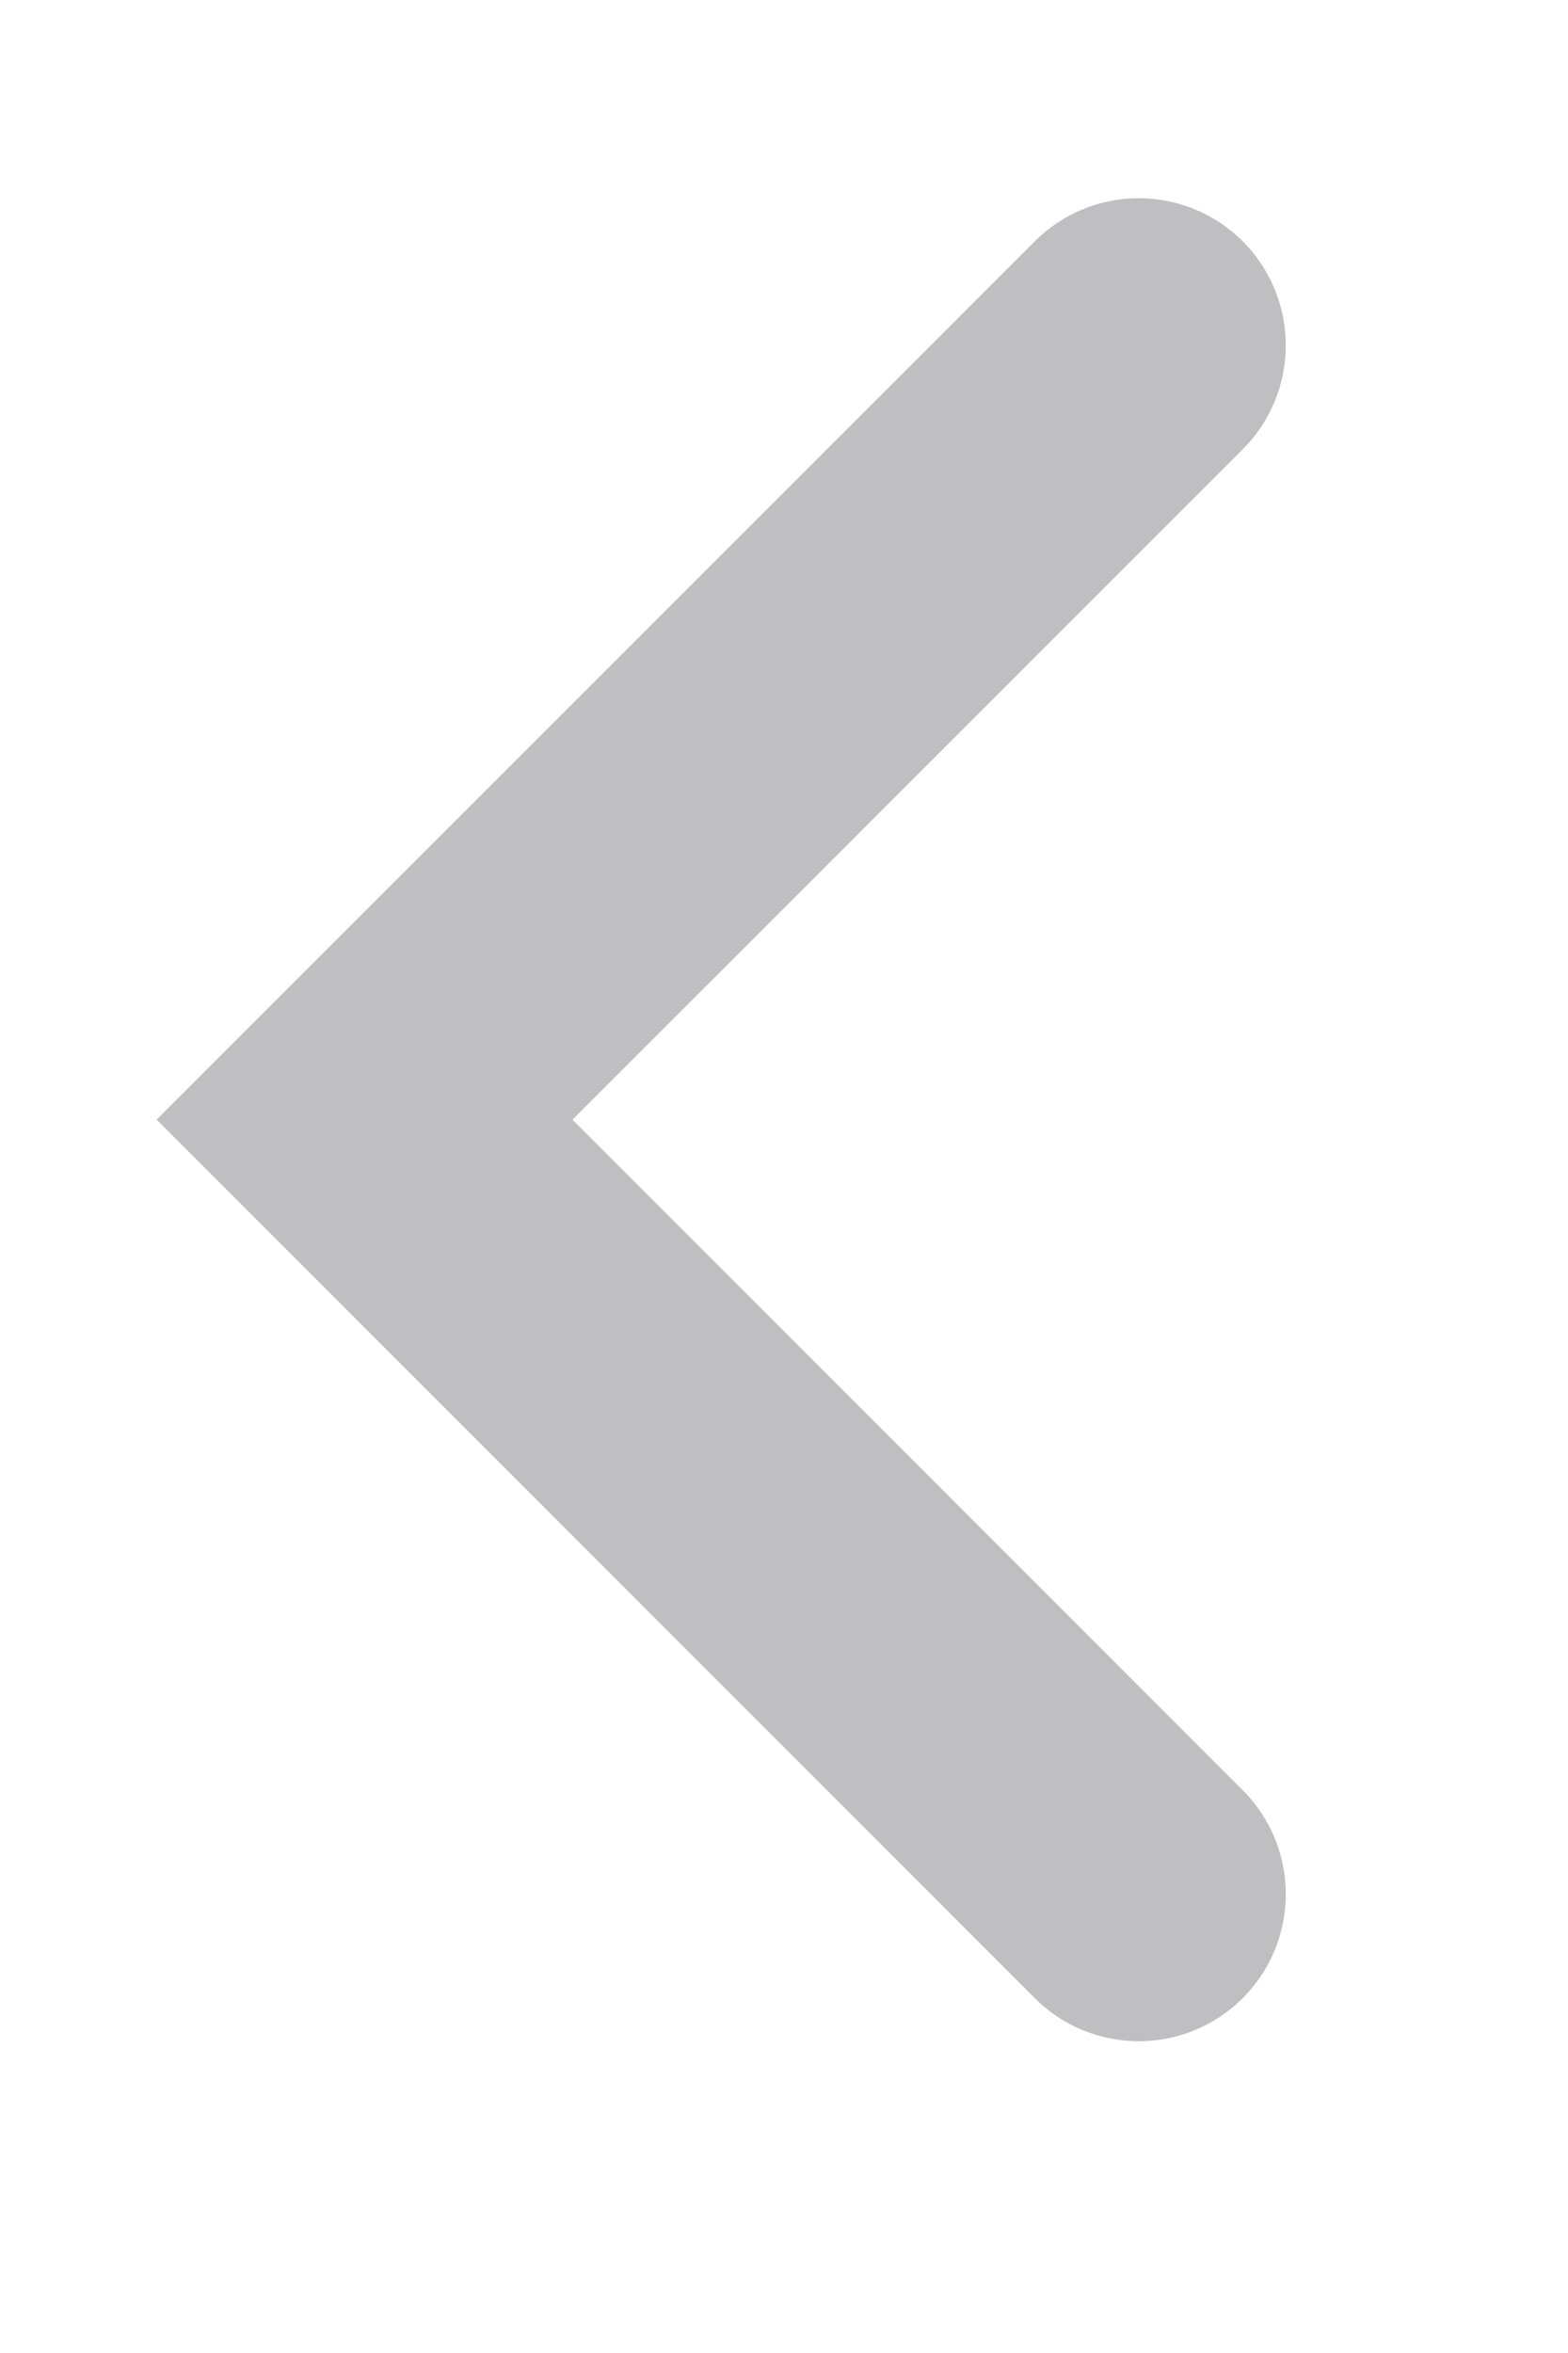 <svg width="8" height="12" viewBox="0 0 8 12" fill="none" xmlns="http://www.w3.org/2000/svg">
<g opacity="0.3">
<path d="M5.81 1.761L1.86 5.71L5.81 9.66" stroke="#29252C" stroke-width="1.5" stroke-linecap="round"/>
</g>
</svg>
